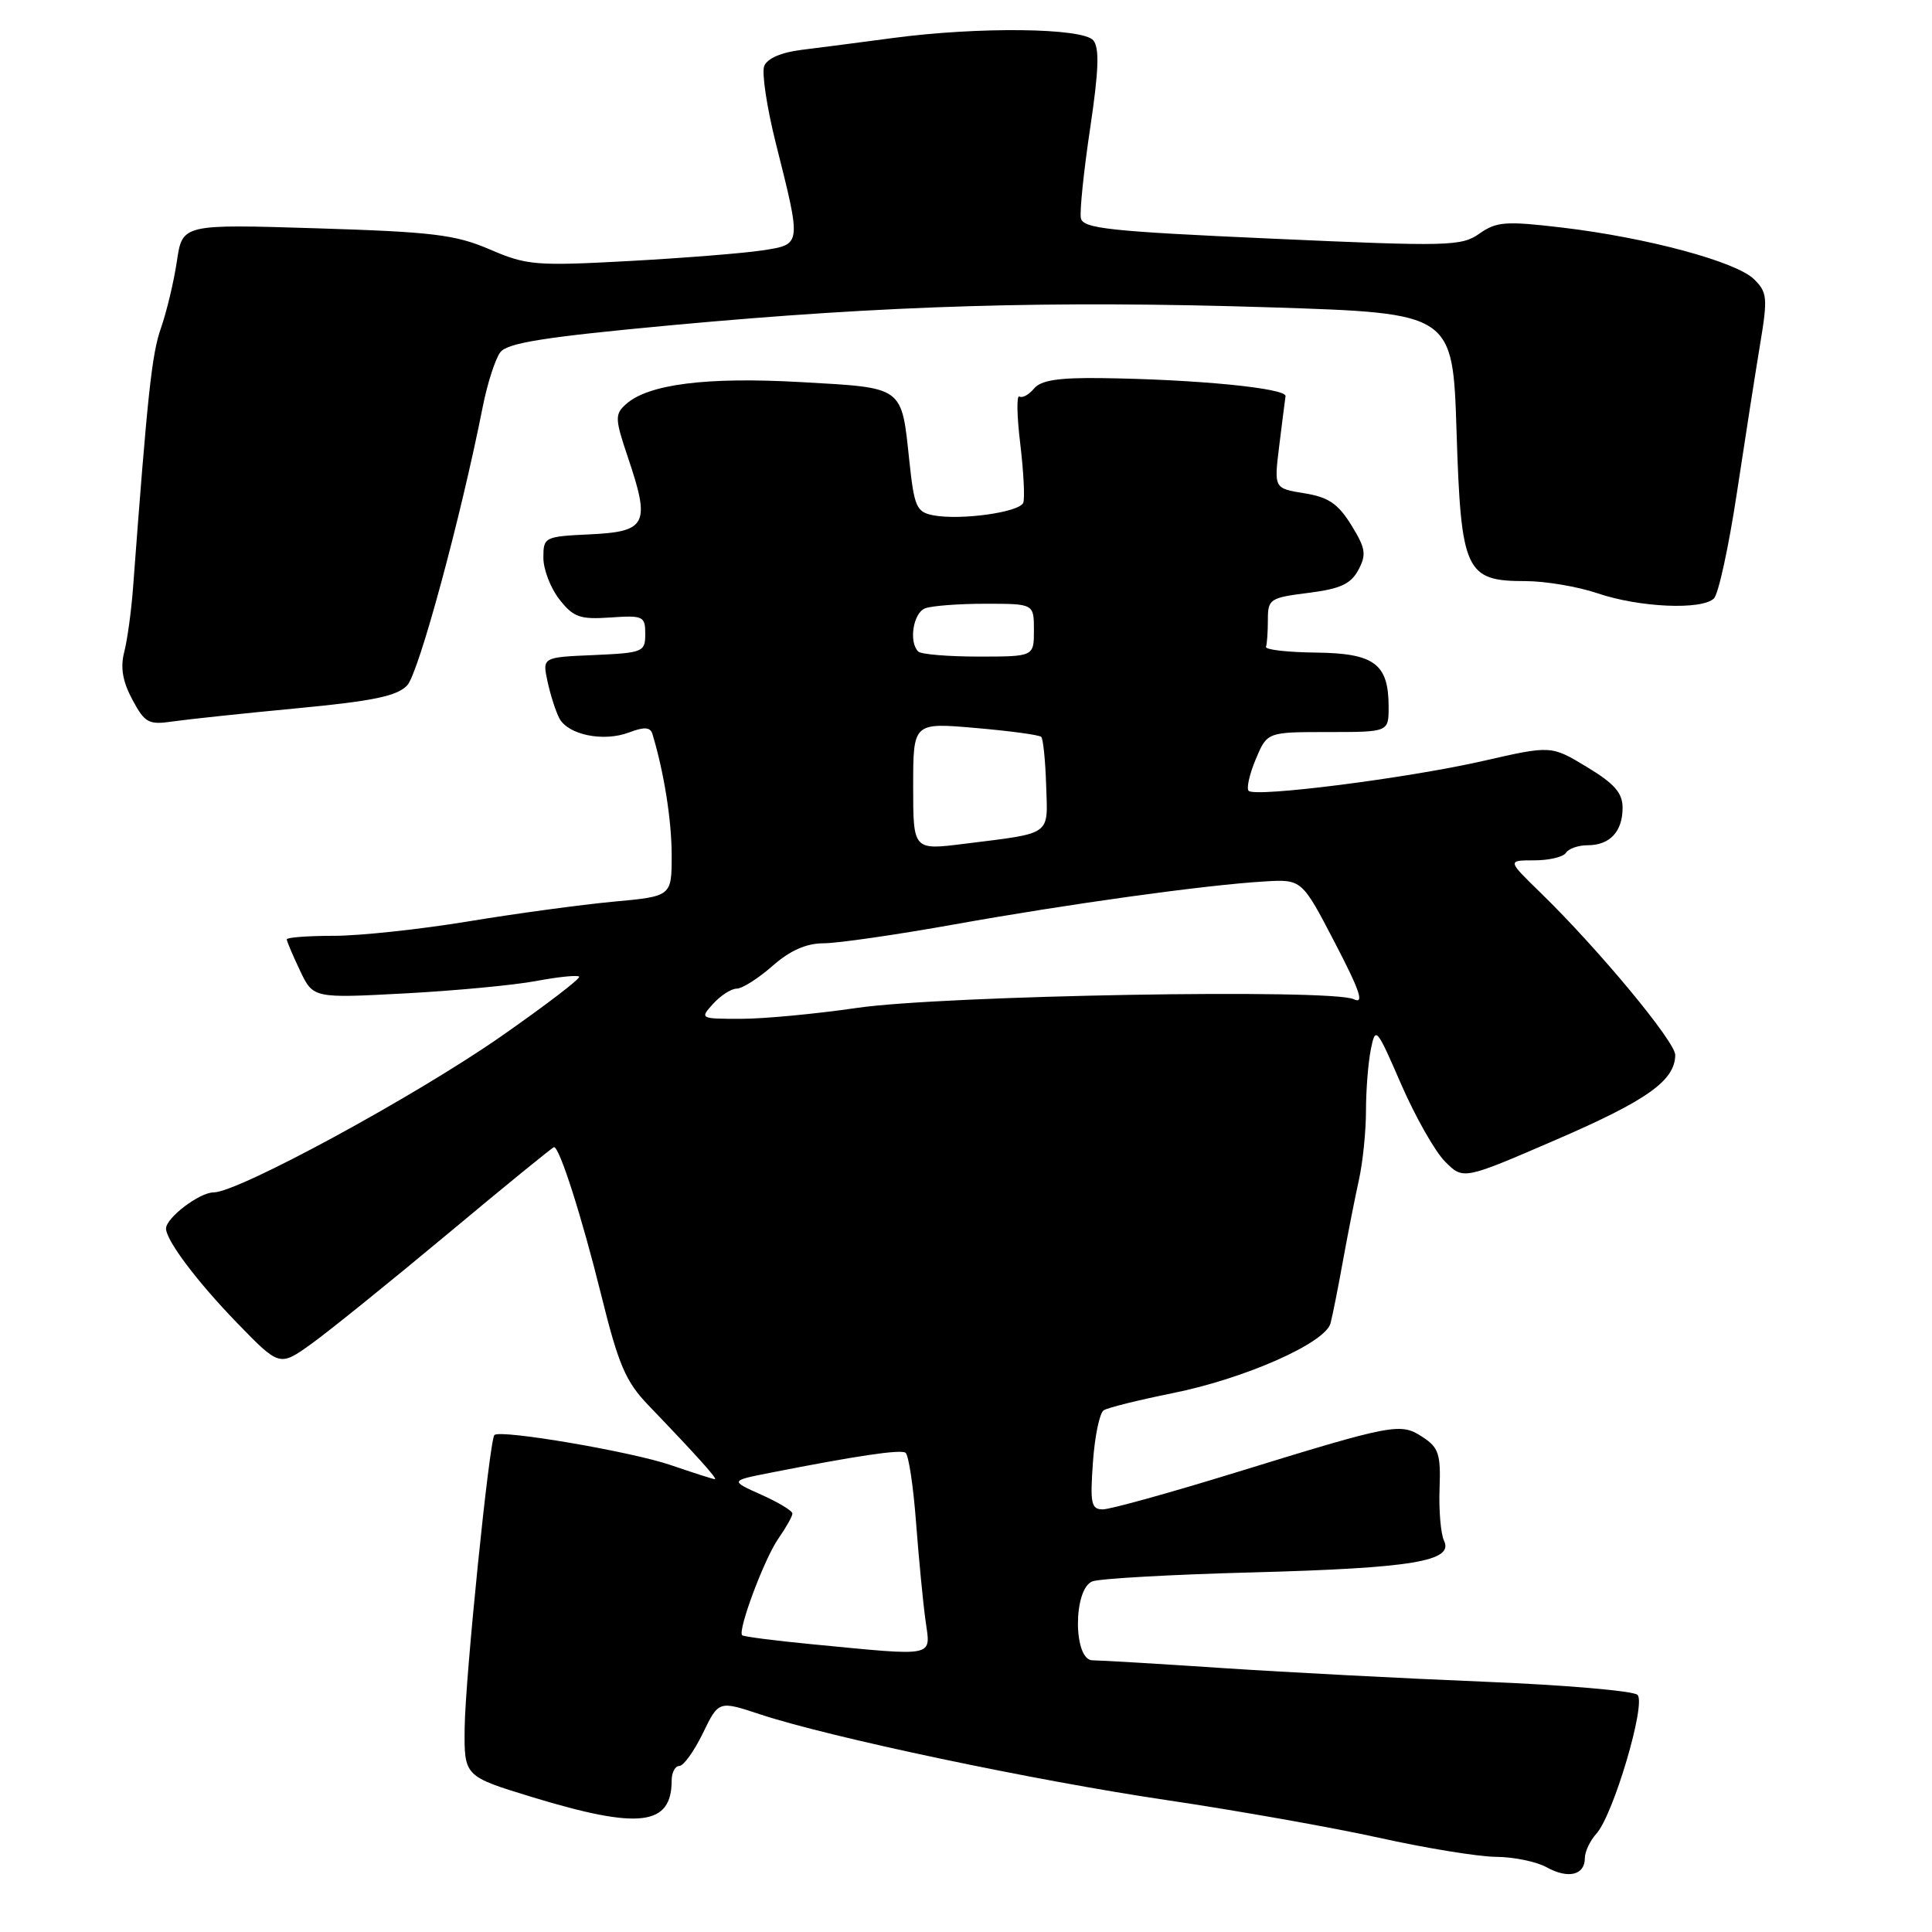 <?xml version="1.0" encoding="UTF-8" standalone="no"?>
<!DOCTYPE svg PUBLIC "-//W3C//DTD SVG 1.1//EN" "http://www.w3.org/Graphics/SVG/1.1/DTD/svg11.dtd" >
<svg xmlns="http://www.w3.org/2000/svg" xmlns:xlink="http://www.w3.org/1999/xlink" version="1.1" viewBox="0 0 256 256">
 <g >
 <path fill="currentColor"
d=" M 210.00 246.22 C 210.00 245.36 210.69 243.89 211.54 242.96 C 213.78 240.48 218.14 225.74 216.98 224.58 C 216.45 224.05 207.36 223.27 196.76 222.84 C 186.17 222.41 170.53 221.59 162.02 221.03 C 153.50 220.46 145.74 220.00 144.77 220.00 C 142.20 220.00 142.18 210.53 144.75 209.54 C 145.71 209.17 155.28 208.63 166.00 208.35 C 187.17 207.78 192.65 206.87 191.34 204.15 C 190.91 203.24 190.64 200.14 190.75 197.25 C 190.92 192.69 190.63 191.80 188.51 190.42 C 185.57 188.49 184.75 188.64 163.69 195.13 C 155.00 197.81 147.10 200.00 146.13 200.00 C 144.59 200.00 144.43 199.21 144.82 193.75 C 145.06 190.31 145.70 187.22 146.25 186.87 C 146.79 186.52 150.88 185.51 155.33 184.61 C 164.92 182.69 175.59 177.97 176.30 175.35 C 176.57 174.33 177.32 170.57 177.96 167.00 C 178.61 163.43 179.56 158.61 180.07 156.31 C 180.58 154.00 181.00 149.89 181.00 147.18 C 181.00 144.47 181.29 140.81 181.64 139.06 C 182.26 135.97 182.38 136.12 185.67 143.69 C 187.54 147.98 190.15 152.59 191.48 153.92 C 193.89 156.34 193.89 156.34 206.19 151.02 C 218.27 145.80 221.93 143.19 221.98 139.80 C 222.00 138.05 211.81 125.76 204.11 118.27 C 199.72 114.00 199.72 114.00 203.30 114.00 C 205.27 114.00 207.16 113.55 207.50 113.00 C 207.84 112.45 209.13 112.00 210.36 112.00 C 213.31 112.00 215.00 110.20 215.00 107.04 C 215.00 105.06 213.93 103.84 210.27 101.63 C 205.54 98.77 205.54 98.77 196.52 100.83 C 186.53 103.11 166.35 105.68 165.45 104.79 C 165.14 104.47 165.56 102.59 166.39 100.61 C 167.90 97.00 167.90 97.00 175.95 97.00 C 184.00 97.00 184.00 97.00 184.00 93.69 C 184.00 87.95 182.13 86.56 174.35 86.47 C 170.58 86.43 167.61 86.09 167.75 85.70 C 167.89 85.32 168.00 83.70 168.00 82.12 C 168.00 79.38 168.27 79.20 173.36 78.56 C 177.59 78.03 178.99 77.39 179.99 75.52 C 181.08 73.48 180.96 72.66 179.05 69.57 C 177.29 66.73 176.01 65.87 172.82 65.36 C 168.81 64.71 168.81 64.71 169.50 59.11 C 169.88 56.02 170.26 53.05 170.34 52.50 C 170.51 51.44 158.57 50.26 145.87 50.10 C 140.24 50.03 137.92 50.39 137.01 51.49 C 136.33 52.31 135.46 52.78 135.07 52.54 C 134.69 52.31 134.74 55.12 135.19 58.81 C 135.63 62.49 135.81 66.00 135.59 66.61 C 135.11 67.88 127.30 68.97 123.66 68.28 C 121.45 67.85 121.14 67.17 120.50 61.15 C 119.43 51.08 119.87 51.41 106.13 50.63 C 93.62 49.92 85.87 50.90 82.93 53.57 C 81.45 54.90 81.48 55.49 83.21 60.63 C 86.19 69.44 85.70 70.44 78.25 70.80 C 72.13 71.09 72.00 71.16 72.00 73.91 C 72.00 75.46 72.96 77.95 74.13 79.43 C 75.98 81.79 76.85 82.10 80.88 81.82 C 85.23 81.52 85.50 81.65 85.50 84.00 C 85.50 86.39 85.21 86.51 78.68 86.80 C 71.86 87.09 71.86 87.09 72.55 90.30 C 72.93 92.06 73.63 94.25 74.11 95.17 C 75.27 97.38 79.98 98.34 83.36 97.05 C 85.39 96.28 86.17 96.34 86.45 97.26 C 87.99 102.34 89.00 108.72 89.00 113.33 C 89.00 118.77 89.00 118.77 81.25 119.48 C 76.99 119.88 68.33 121.05 62.00 122.10 C 55.67 123.14 47.69 124.00 44.25 124.00 C 40.81 124.00 38.00 124.21 38.00 124.47 C 38.00 124.72 38.79 126.58 39.75 128.60 C 41.50 132.28 41.50 132.28 53.68 131.63 C 60.37 131.27 68.21 130.53 71.09 129.98 C 73.97 129.44 76.51 129.18 76.74 129.41 C 76.97 129.64 72.28 133.22 66.33 137.37 C 54.89 145.33 31.55 158.00 28.30 158.00 C 26.43 158.00 22.00 161.37 22.00 162.79 C 22.01 164.37 26.12 169.83 31.42 175.30 C 37.04 181.09 37.04 181.09 41.27 178.06 C 43.60 176.38 51.71 169.84 59.30 163.51 C 66.88 157.18 73.24 152.00 73.41 152.00 C 74.15 152.00 77.10 161.25 79.64 171.50 C 81.96 180.88 82.89 183.05 85.93 186.22 C 92.34 192.89 95.13 196.00 94.72 196.00 C 94.50 196.00 91.88 195.16 88.90 194.14 C 83.70 192.35 66.29 189.38 65.51 190.15 C 64.85 190.82 61.65 222.29 61.57 228.93 C 61.50 235.37 61.50 235.37 70.50 238.12 C 84.70 242.45 89.00 241.94 89.00 235.92 C 89.00 234.86 89.46 234.00 90.01 234.00 C 90.57 234.00 91.97 232.05 93.13 229.67 C 95.23 225.34 95.23 225.34 100.75 227.17 C 110.07 230.24 137.15 235.95 154.77 238.55 C 163.97 239.92 176.55 242.15 182.71 243.51 C 188.88 244.88 195.86 246.02 198.21 246.04 C 200.57 246.05 203.60 246.68 204.95 247.43 C 207.79 249.00 210.00 248.47 210.00 246.22 Z  M 39.38 93.85 C 49.48 92.89 52.63 92.23 53.96 90.81 C 55.48 89.18 61.04 68.69 63.97 53.88 C 64.58 50.80 65.63 47.55 66.29 46.68 C 67.24 45.43 72.19 44.65 89.00 43.09 C 117.44 40.45 139.36 39.80 168.50 40.73 C 192.50 41.50 192.50 41.50 193.00 57.15 C 193.59 75.74 194.17 77.00 202.12 77.00 C 204.77 77.00 209.08 77.73 211.70 78.62 C 217.25 80.50 225.54 80.86 227.11 79.29 C 227.71 78.69 229.07 72.42 230.14 65.35 C 231.21 58.28 232.59 49.44 233.21 45.70 C 234.25 39.46 234.18 38.74 232.42 37.00 C 230.05 34.67 218.29 31.50 207.04 30.16 C 199.52 29.27 198.30 29.36 196.04 30.95 C 193.66 32.63 191.97 32.68 168.51 31.62 C 146.98 30.66 143.48 30.28 143.22 28.90 C 143.05 28.02 143.60 22.67 144.45 17.00 C 145.59 9.36 145.70 6.35 144.87 5.35 C 143.49 3.68 129.64 3.52 118.29 5.04 C 114.01 5.61 108.56 6.32 106.19 6.61 C 103.51 6.94 101.65 7.75 101.26 8.76 C 100.92 9.65 101.61 14.23 102.79 18.94 C 106.22 32.59 106.25 32.37 101.00 33.18 C 98.53 33.56 90.57 34.19 83.32 34.59 C 70.99 35.26 69.80 35.16 64.90 33.05 C 60.35 31.09 57.36 30.73 41.92 30.25 C 24.17 29.70 24.17 29.70 23.44 34.60 C 23.04 37.30 22.09 41.28 21.33 43.46 C 20.11 46.93 19.56 52.08 17.62 78.00 C 17.39 81.03 16.87 84.81 16.46 86.40 C 15.93 88.45 16.25 90.30 17.54 92.71 C 19.21 95.81 19.69 96.07 22.94 95.59 C 24.90 95.31 32.30 94.52 39.38 93.85 Z  M 107.59 217.87 C 102.69 217.40 98.53 216.86 98.34 216.68 C 97.72 216.05 101.28 206.52 103.15 203.85 C 104.17 202.39 105.00 200.90 105.00 200.55 C 105.00 200.19 103.14 199.07 100.86 198.05 C 96.73 196.20 96.73 196.20 102.11 195.14 C 113.50 192.90 119.26 192.04 119.98 192.49 C 120.39 192.74 121.02 196.90 121.38 201.72 C 121.75 206.55 122.31 212.41 122.64 214.75 C 123.32 219.66 124.21 219.47 107.59 217.87 Z  M 94.50 133.00 C 95.50 131.90 96.90 131.00 97.62 131.00 C 98.34 131.00 100.47 129.65 102.35 128.00 C 104.69 125.94 106.82 125.00 109.13 124.99 C 110.98 124.99 118.80 123.86 126.50 122.48 C 141.70 119.76 159.57 117.28 167.50 116.80 C 172.50 116.50 172.50 116.50 176.87 124.90 C 180.23 131.36 180.81 133.10 179.37 132.40 C 176.44 130.99 125.01 131.89 113.57 133.55 C 108.11 134.35 101.18 135.00 98.17 135.00 C 92.75 135.00 92.71 134.98 94.50 133.00 Z  M 121.00 104.20 C 121.00 95.74 121.00 95.74 129.25 96.46 C 133.79 96.85 137.71 97.38 137.97 97.64 C 138.22 97.89 138.52 100.78 138.62 104.06 C 138.84 110.82 139.51 110.34 127.75 111.81 C 121.00 112.66 121.00 112.66 121.00 104.20 Z  M 121.67 86.33 C 120.39 85.06 121.01 81.21 122.58 80.61 C 123.45 80.27 127.05 80.00 130.58 80.00 C 137.00 80.00 137.00 80.00 137.00 83.50 C 137.00 87.00 137.00 87.00 129.67 87.00 C 125.63 87.00 122.03 86.70 121.67 86.33 Z "/>
</g>
</svg>